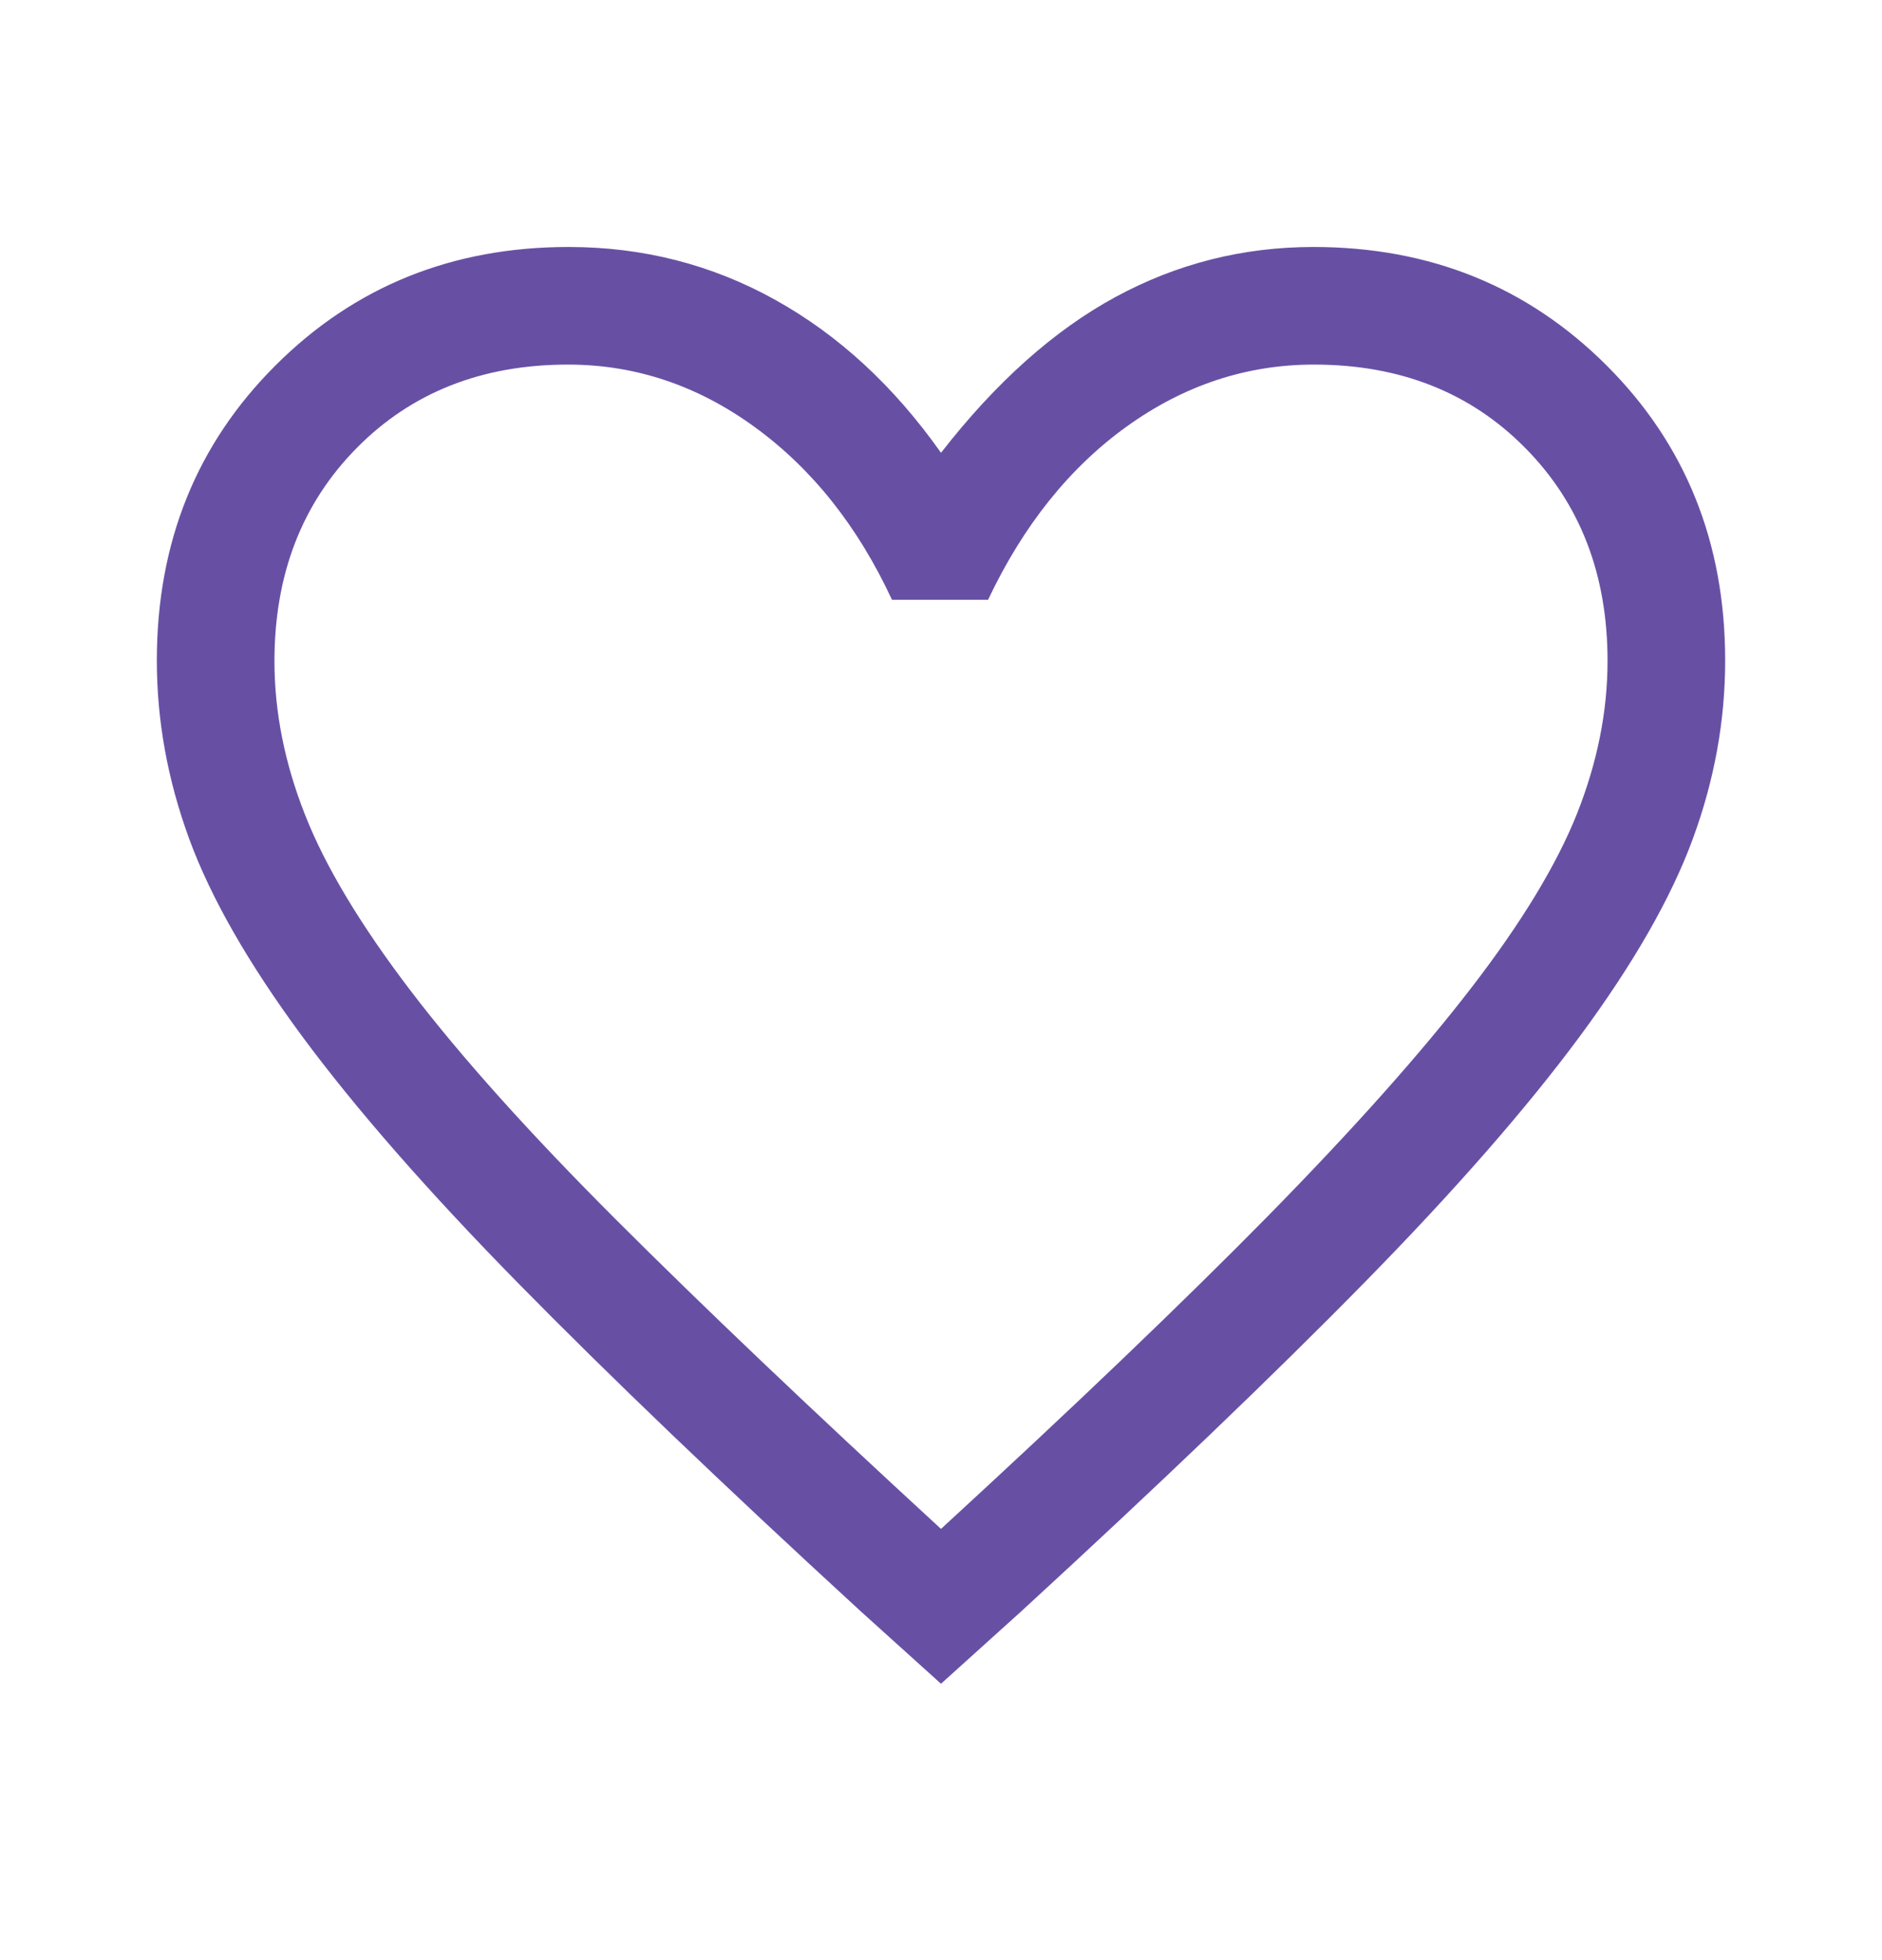 <svg width="24" height="25" viewBox="0 0 24 25" fill="none" xmlns="http://www.w3.org/2000/svg">
<path d="M12 21.475L10.975 20.55C9.212 18.931 7.755 17.535 6.603 16.361C5.451 15.187 4.533 14.137 3.85 13.213C3.167 12.287 2.688 11.45 2.413 10.7C2.138 9.95 2 9.192 2 8.425C2 6.922 2.504 5.668 3.513 4.661C4.521 3.654 5.767 3.15 7.25 3.15C8.2 3.15 9.079 3.375 9.887 3.825C10.696 4.275 11.4 4.925 12 5.775C12.7 4.875 13.442 4.213 14.225 3.788C15.008 3.363 15.85 3.15 16.75 3.15C18.233 3.15 19.479 3.654 20.488 4.661C21.496 5.668 22 6.922 22 8.425C22 9.192 21.863 9.95 21.587 10.7C21.312 11.45 20.833 12.287 20.15 13.213C19.467 14.137 18.549 15.187 17.397 16.361C16.245 17.535 14.788 18.931 13.025 20.55L12 21.475ZM12 19.5C13.687 17.95 15.076 16.621 16.166 15.513C17.255 14.404 18.121 13.433 18.762 12.6C19.404 11.767 19.854 11.024 20.113 10.372C20.371 9.719 20.5 9.072 20.5 8.429C20.5 7.326 20.15 6.421 19.45 5.713C18.75 5.004 17.852 4.65 16.756 4.65C15.897 4.65 15.102 4.913 14.371 5.438C13.64 5.963 13.05 6.7 12.6 7.65H11.375C10.942 6.717 10.36 5.983 9.629 5.45C8.898 4.917 8.103 4.65 7.244 4.65C6.148 4.65 5.25 5.004 4.55 5.713C3.85 6.421 3.5 7.328 3.5 8.433C3.5 9.078 3.629 9.729 3.888 10.387C4.146 11.046 4.596 11.796 5.237 12.637C5.879 13.479 6.75 14.45 7.85 15.55C8.95 16.65 10.333 17.967 12 19.5Z" fill="#6750A4"/>
</svg>
